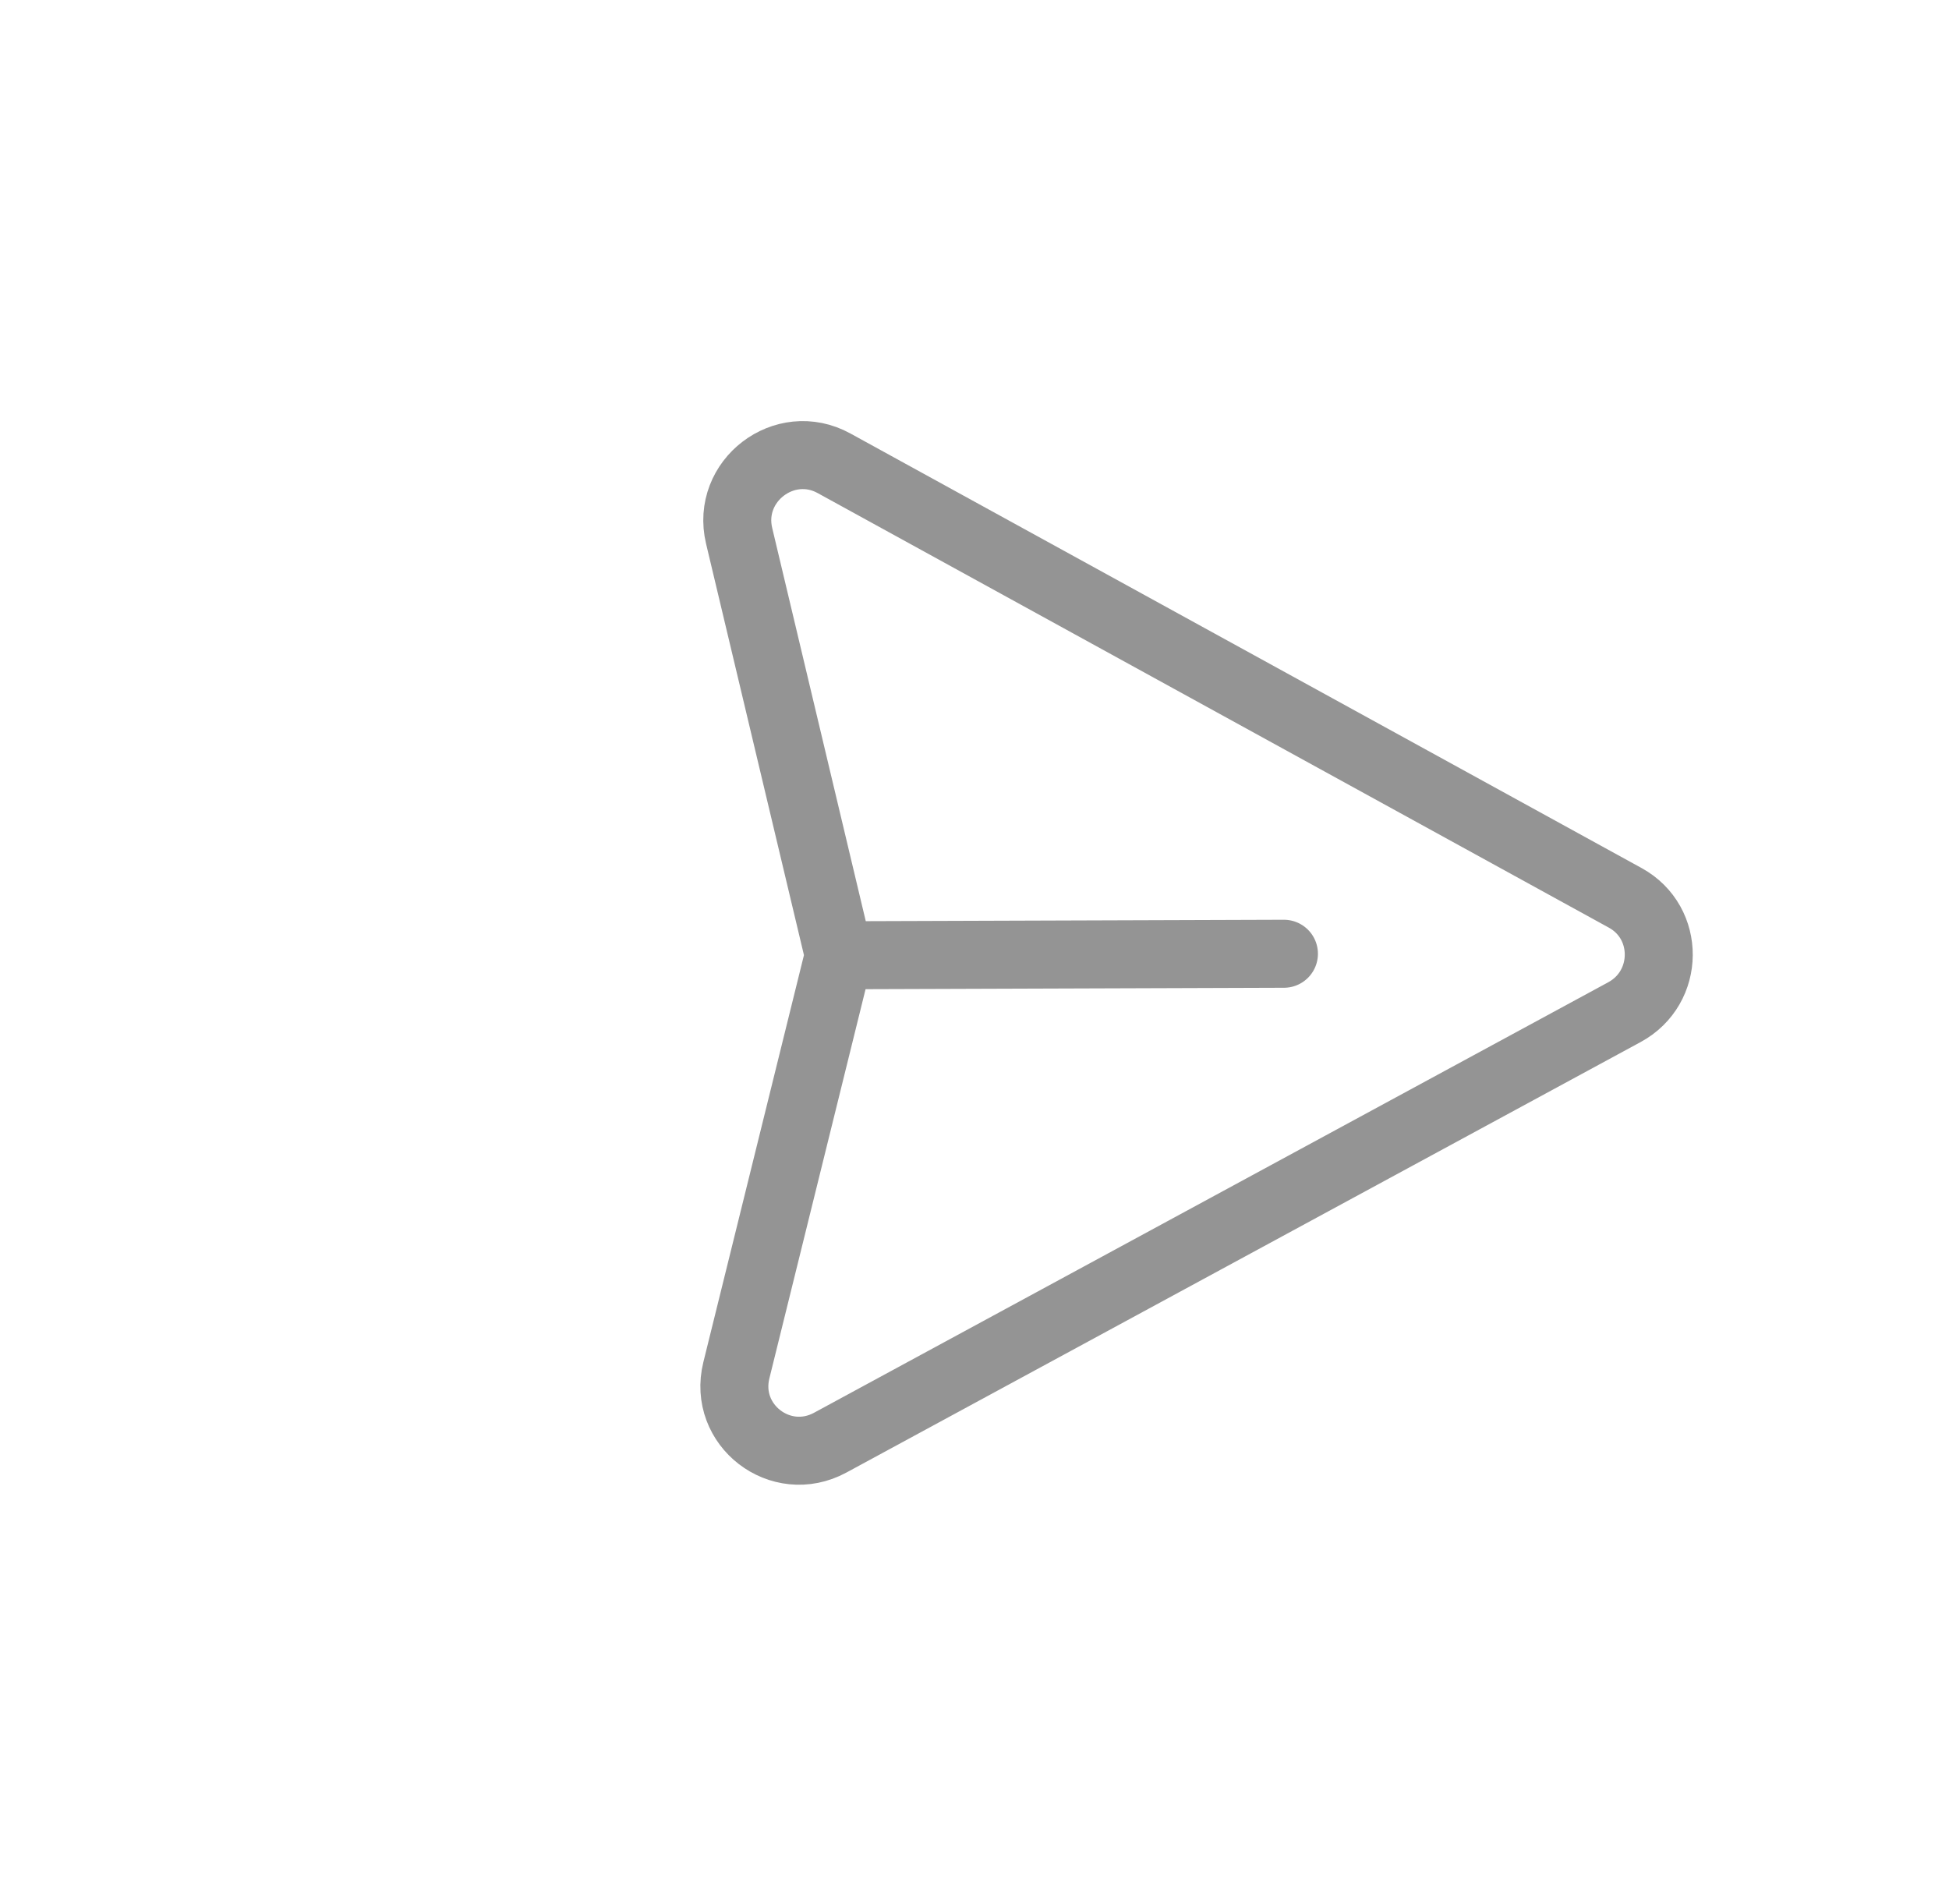 <svg width="43" height="42" viewBox="0 0 43 42" fill="none" xmlns="http://www.w3.org/2000/svg">
<path d="M28.327 21.04L18.509 21.073L16.307 11.82C16.018 10.607 17.311 9.62 18.401 10.22L35.859 19.808C36.851 20.354 36.841 21.786 35.838 22.329L18.317 31.825C17.22 32.419 15.947 31.439 16.246 30.229L18.509 21.073" stroke="black" stroke-opacity="0.42" stroke-width="1.5" stroke-linecap="round" stroke-linejoin="round"/>
</svg>
